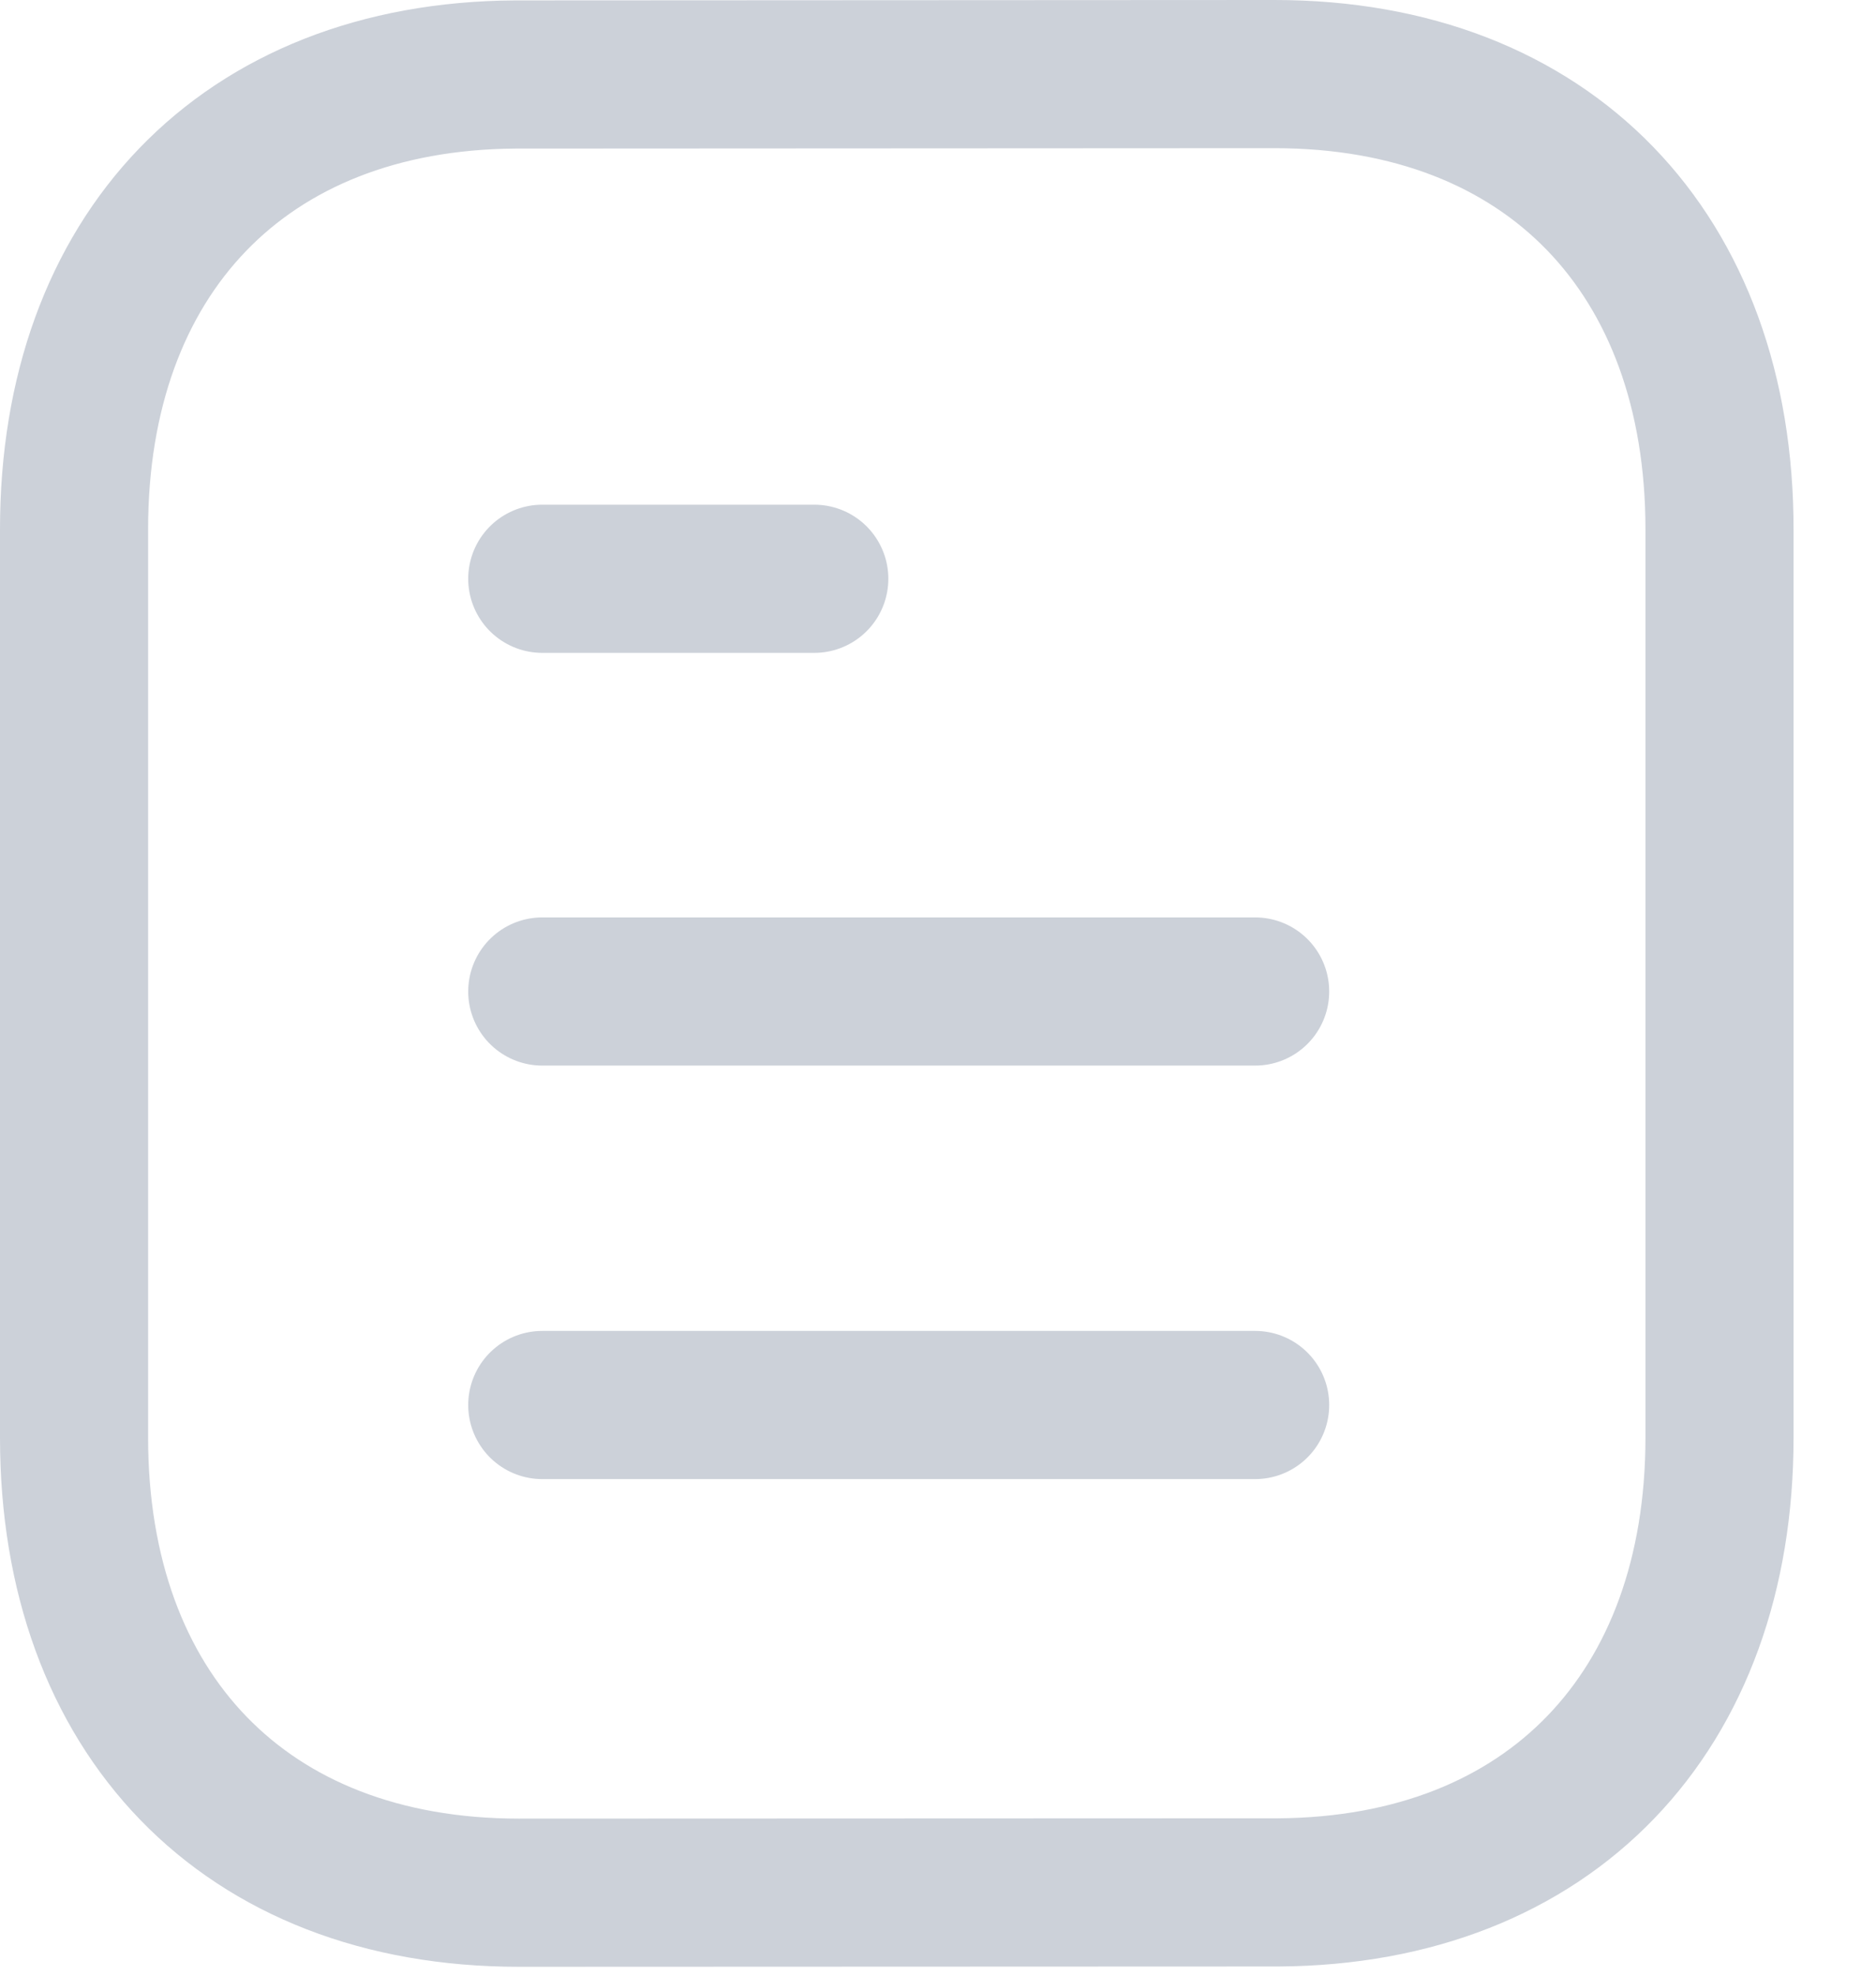 <svg width="19" height="20" viewBox="0 0 19 20" fill="none" xmlns="http://www.w3.org/2000/svg">
<path d="M12.712 14.223H5.492" stroke="#CCD1D9" stroke-width="1.5" stroke-linecap="round" stroke-linejoin="round"/>
<path d="M12.712 10.037H5.492" stroke="#CCD1D9" stroke-width="1.5" stroke-linecap="round" stroke-linejoin="round"/>
<path d="M8.247 5.859H5.492" stroke="#CCD1D9" stroke-width="1.5" stroke-linecap="round" stroke-linejoin="round"/>
<path fill-rule="evenodd" clip-rule="evenodd" d="M12.908 0.75C12.908 0.75 5.231 0.754 5.219 0.754C2.459 0.771 0.75 2.587 0.75 5.357V14.553C0.75 17.337 2.472 19.16 5.256 19.16C5.256 19.16 12.932 19.157 12.945 19.157C15.705 19.14 17.415 17.323 17.415 14.553V5.357C17.415 2.573 15.692 0.75 12.908 0.75Z" stroke="#CCD1D9" stroke-width="1.5" stroke-linecap="round" stroke-linejoin="round"/>
</svg>
